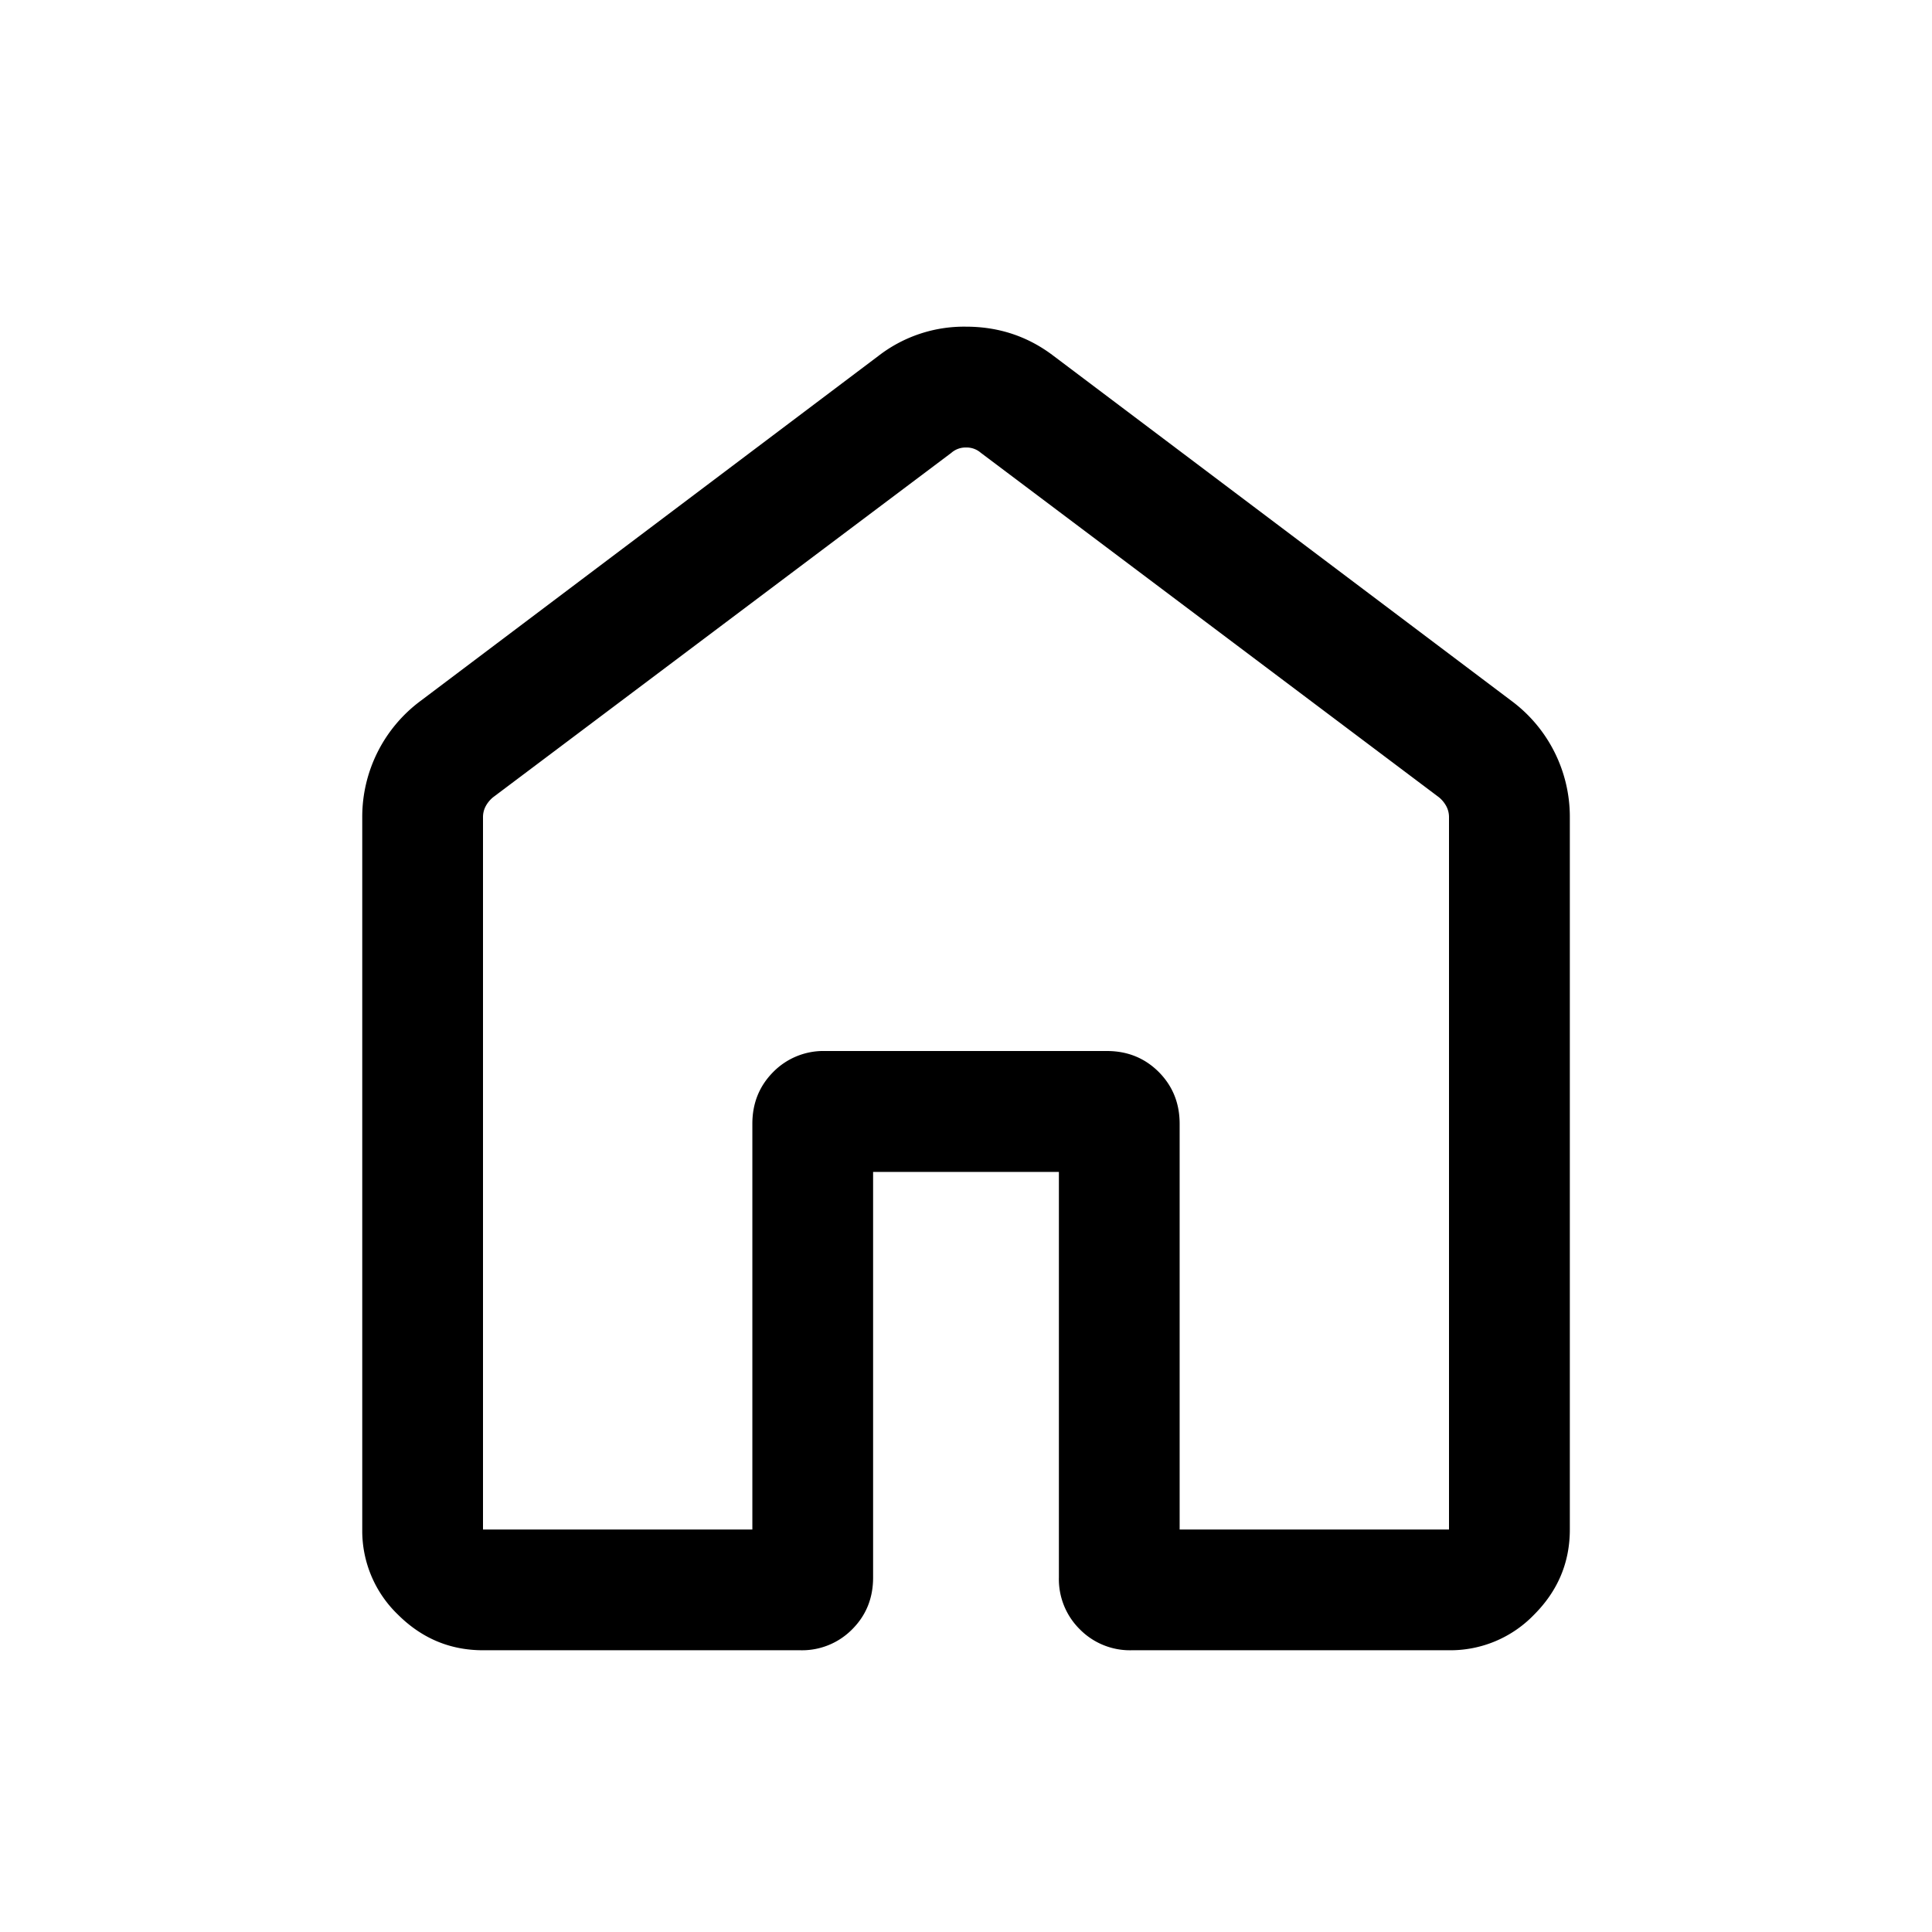<svg xmlns="http://www.w3.org/2000/svg" viewBox="0 0 24 24">
    <path fill="currentcolor" d="M6 19h3.346V13.96c0-.256.087-.47.26-.644a.875.875 0 0 1 .644-.26h3.5c.256 0 .47.087.644.26.173.174.26.388.26.644V19H18v-8.846a.288.288 0 0 0-.034-.14.375.375 0 0 0-.091-.11l-5.692-4.28A.269.269 0 0 0 12 5.559a.268.268 0 0 0-.183.067L6.125 9.904a.374.374 0 0 0-.091.11.288.288 0 0 0-.034.14V19Zm-1.5 0v-8.846a1.794 1.794 0 0 1 .723-1.446l5.692-4.289A1.737 1.737 0 0 1 12 4.058c.406 0 .768.12 1.085.361l5.693 4.289a1.794 1.794 0 0 1 .723 1.446V19c0 .409-.148.761-.443 1.057A1.443 1.443 0 0 1 18 20.5h-3.942a.874.874 0 0 1-.644-.26.874.874 0 0 1-.26-.644v-5.038h-2.308v5.038c0 .256-.086.47-.26.644a.874.874 0 0 1-.644.26H6c-.409 0-.761-.148-1.057-.443A1.443 1.443 0 0 1 4.5 19Z"/>
</svg>